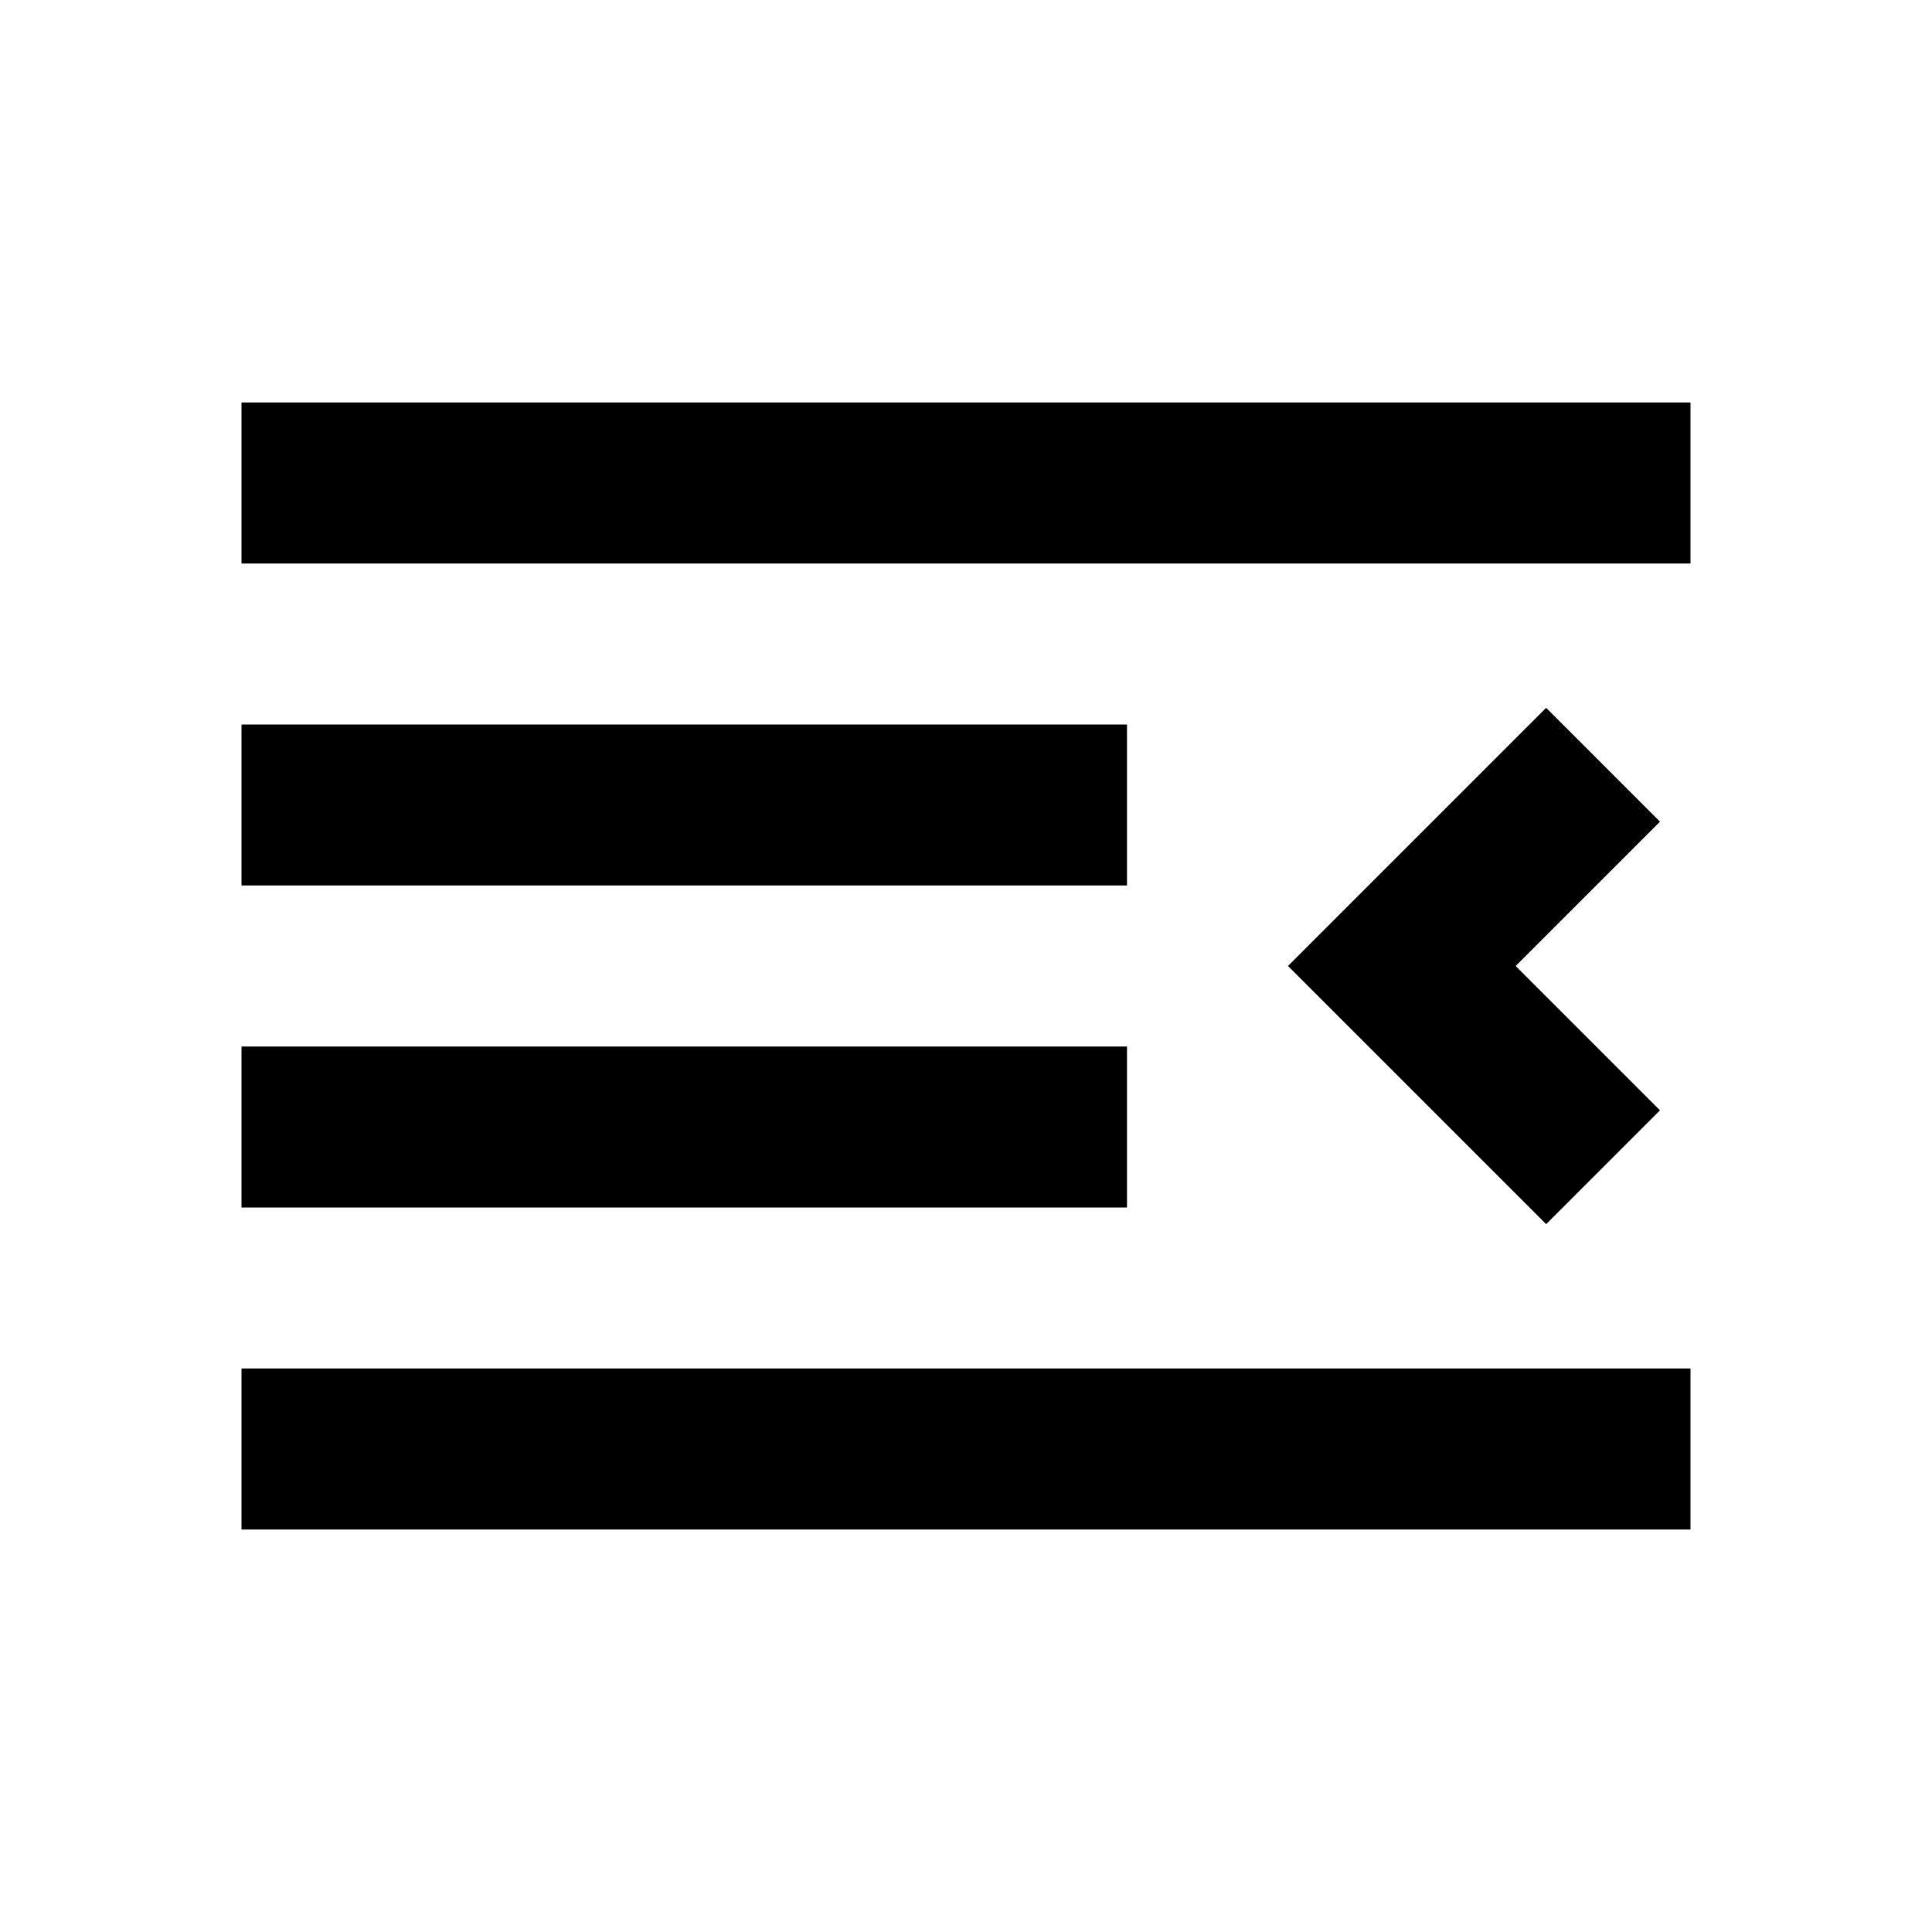 <svg width="24" height="24" viewBox="0 0 24 24" fill="none" xmlns="http://www.w3.org/2000/svg">
<path fill-rule="evenodd" clip-rule="evenodd" d="M3 7H21V5H3V7ZM3 11H14V9H3V11ZM14 15H3V13H14V15ZM3 19H21V17H3V19ZM19.207 8.793L20.621 10.207L18.828 12L20.621 13.793L19.207 15.207L16 12L19.207 8.793Z" fill="black"/>
</svg>
